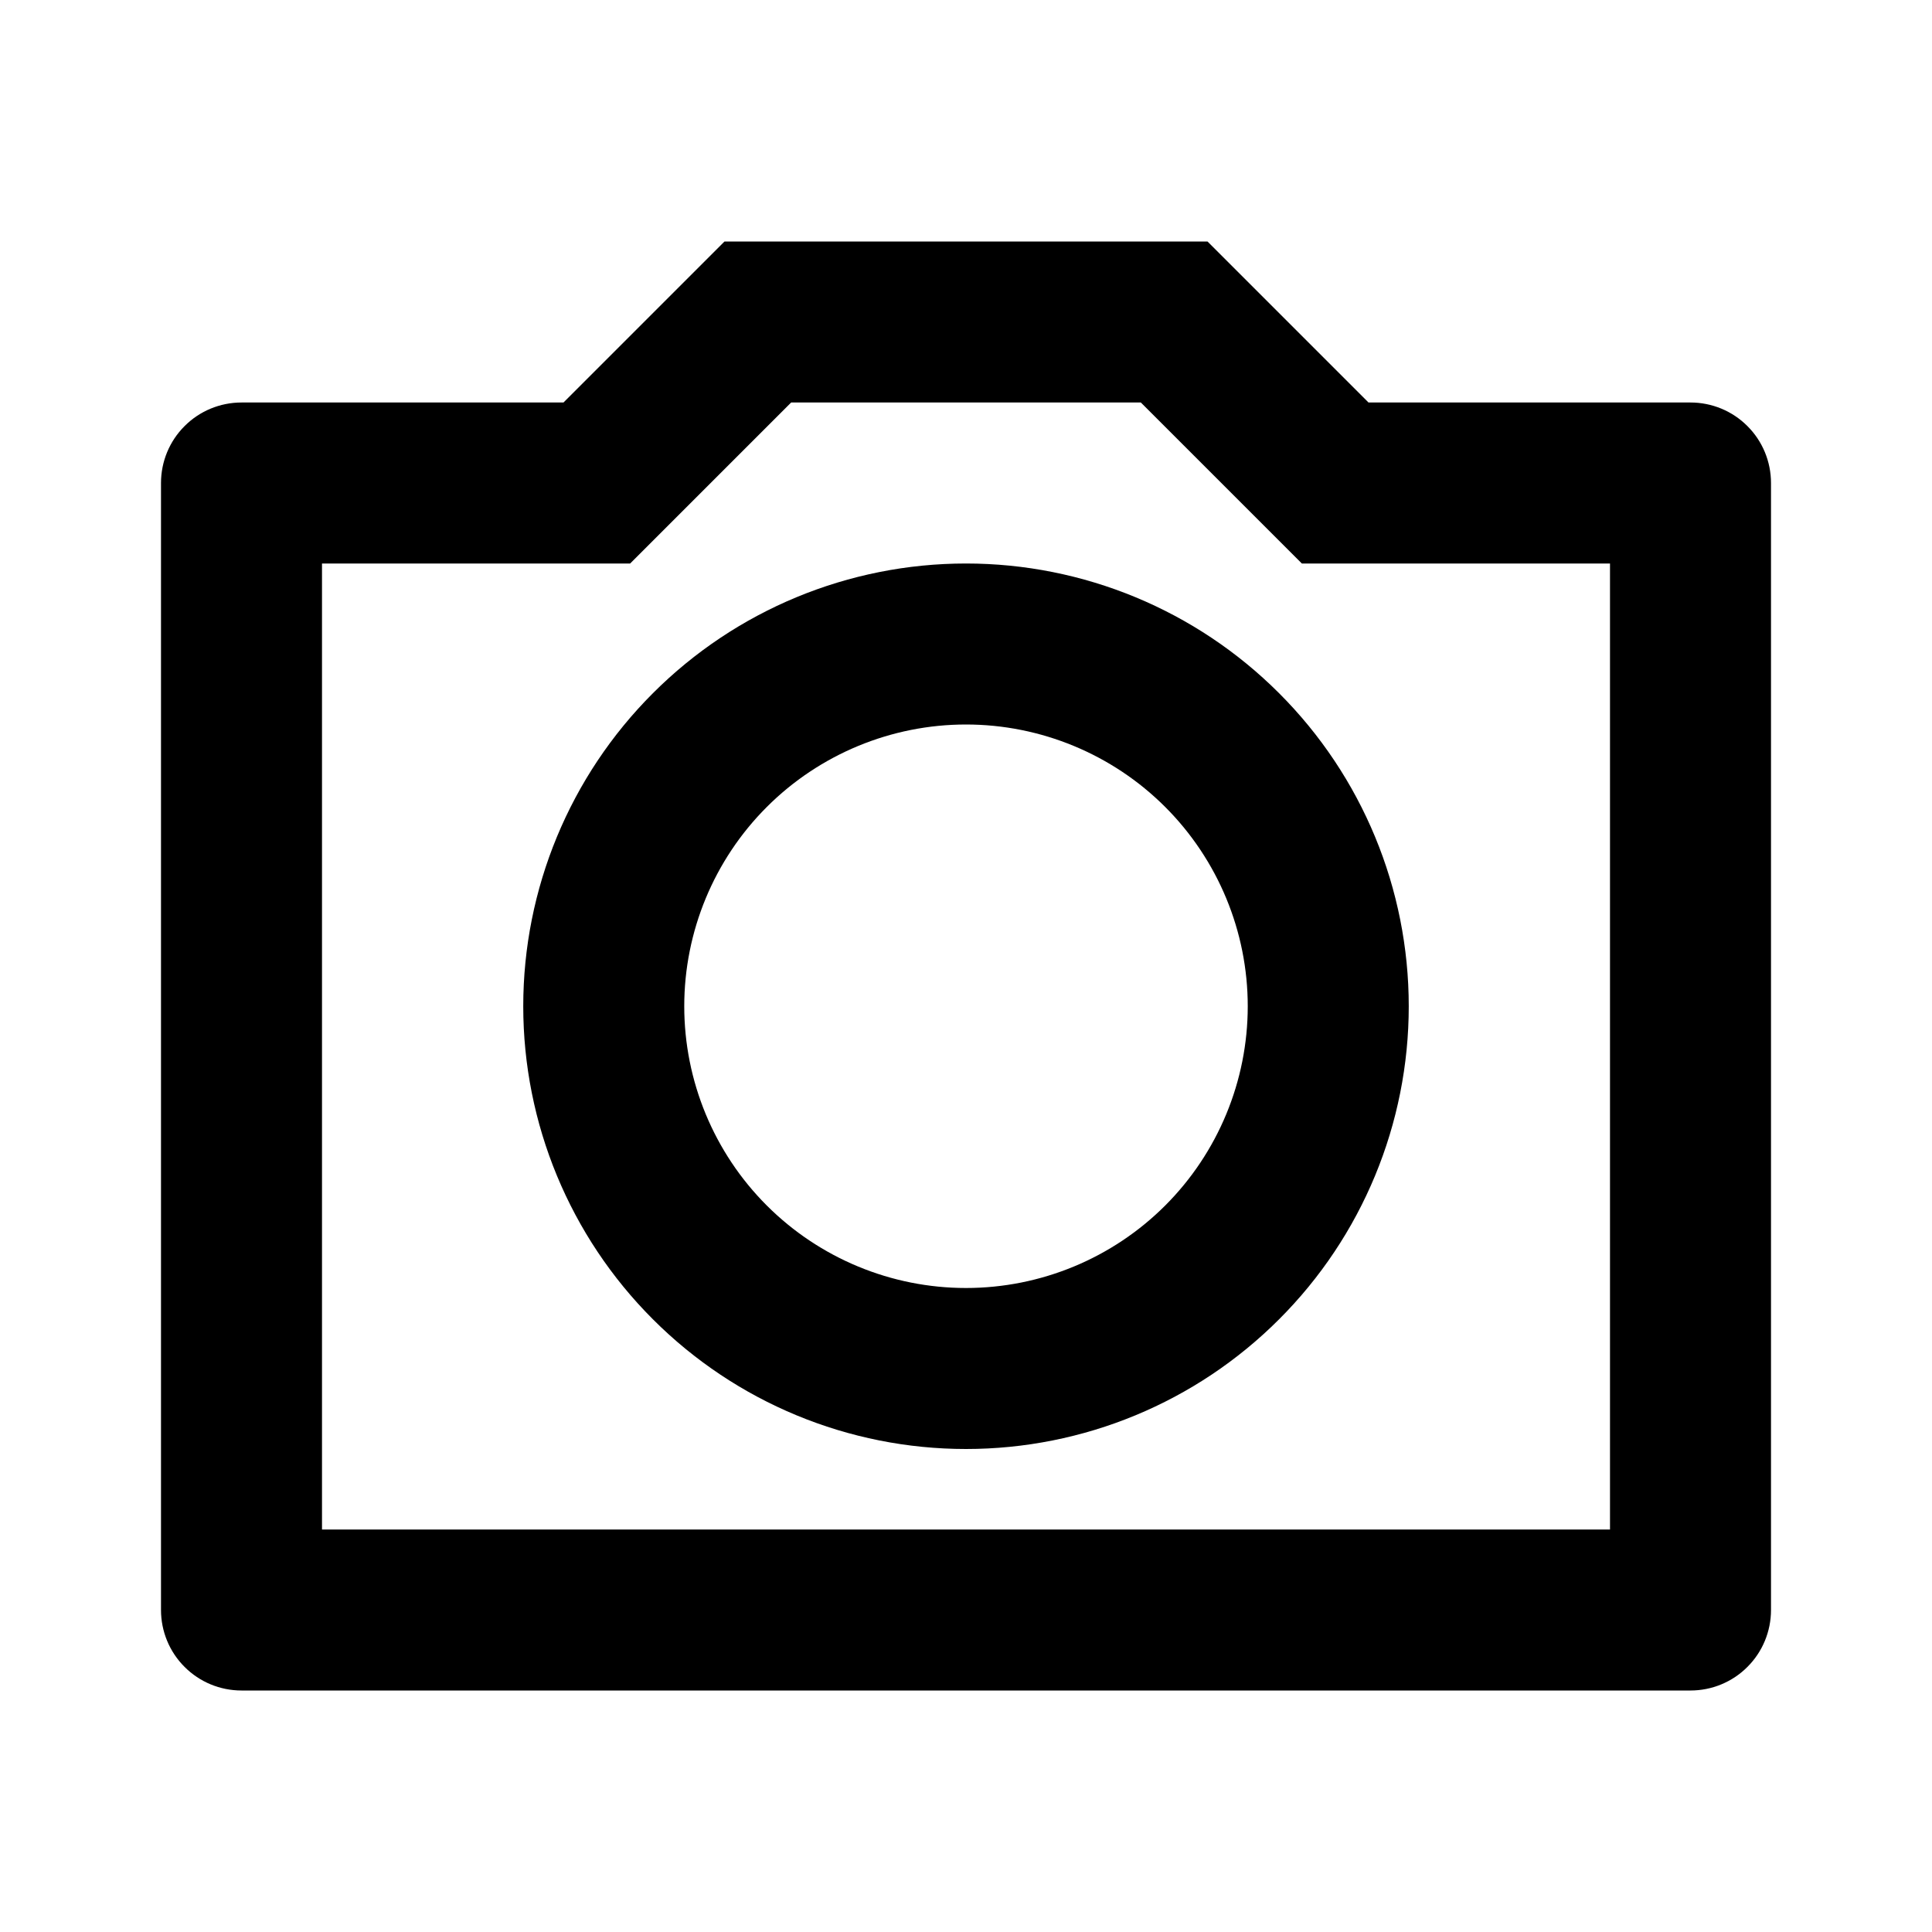 <svg width="24" height="24" viewBox="0 0 24 24" fill="none" xmlns="http://www.w3.org/2000/svg">
<g clip-path="url(#clip0_129_1462)">
<path d="M9.828 5L7.828 7H4V19H20V7H16.172L14.172 5H9.828ZM9 3H15L17 5H21C21.265 5 21.52 5.105 21.707 5.293C21.895 5.48 22 5.735 22 6V20C22 20.265 21.895 20.52 21.707 20.707C21.52 20.895 21.265 21 21 21H3C2.735 21 2.48 20.895 2.293 20.707C2.105 20.52 2 20.265 2 20V6C2 5.735 2.105 5.48 2.293 5.293C2.48 5.105 2.735 5 3 5H7L9 3ZM12 18C10.541 18 9.142 17.421 8.111 16.389C7.079 15.358 6.5 13.959 6.5 12.5C6.5 11.041 7.079 9.642 8.111 8.611C9.142 7.579 10.541 7 12 7C13.459 7 14.858 7.579 15.889 8.611C16.921 9.642 17.5 11.041 17.5 12.5C17.5 13.959 16.921 15.358 15.889 16.389C14.858 17.421 13.459 18 12 18ZM12 16C12.928 16 13.819 15.631 14.475 14.975C15.131 14.319 15.5 13.428 15.5 12.5C15.5 11.572 15.131 10.681 14.475 10.025C13.819 9.369 12.928 9 12 9C11.072 9 10.181 9.369 9.525 10.025C8.869 10.681 8.5 11.572 8.5 12.5C8.5 13.428 8.869 14.319 9.525 14.975C10.181 15.631 11.072 16 12 16Z" fill="black"/>
</g>
<defs>
<clipPath id="clip0_129_1462">
<rect width="24" height="24" fill="white"/>
</clipPath>
</defs>
</svg>
